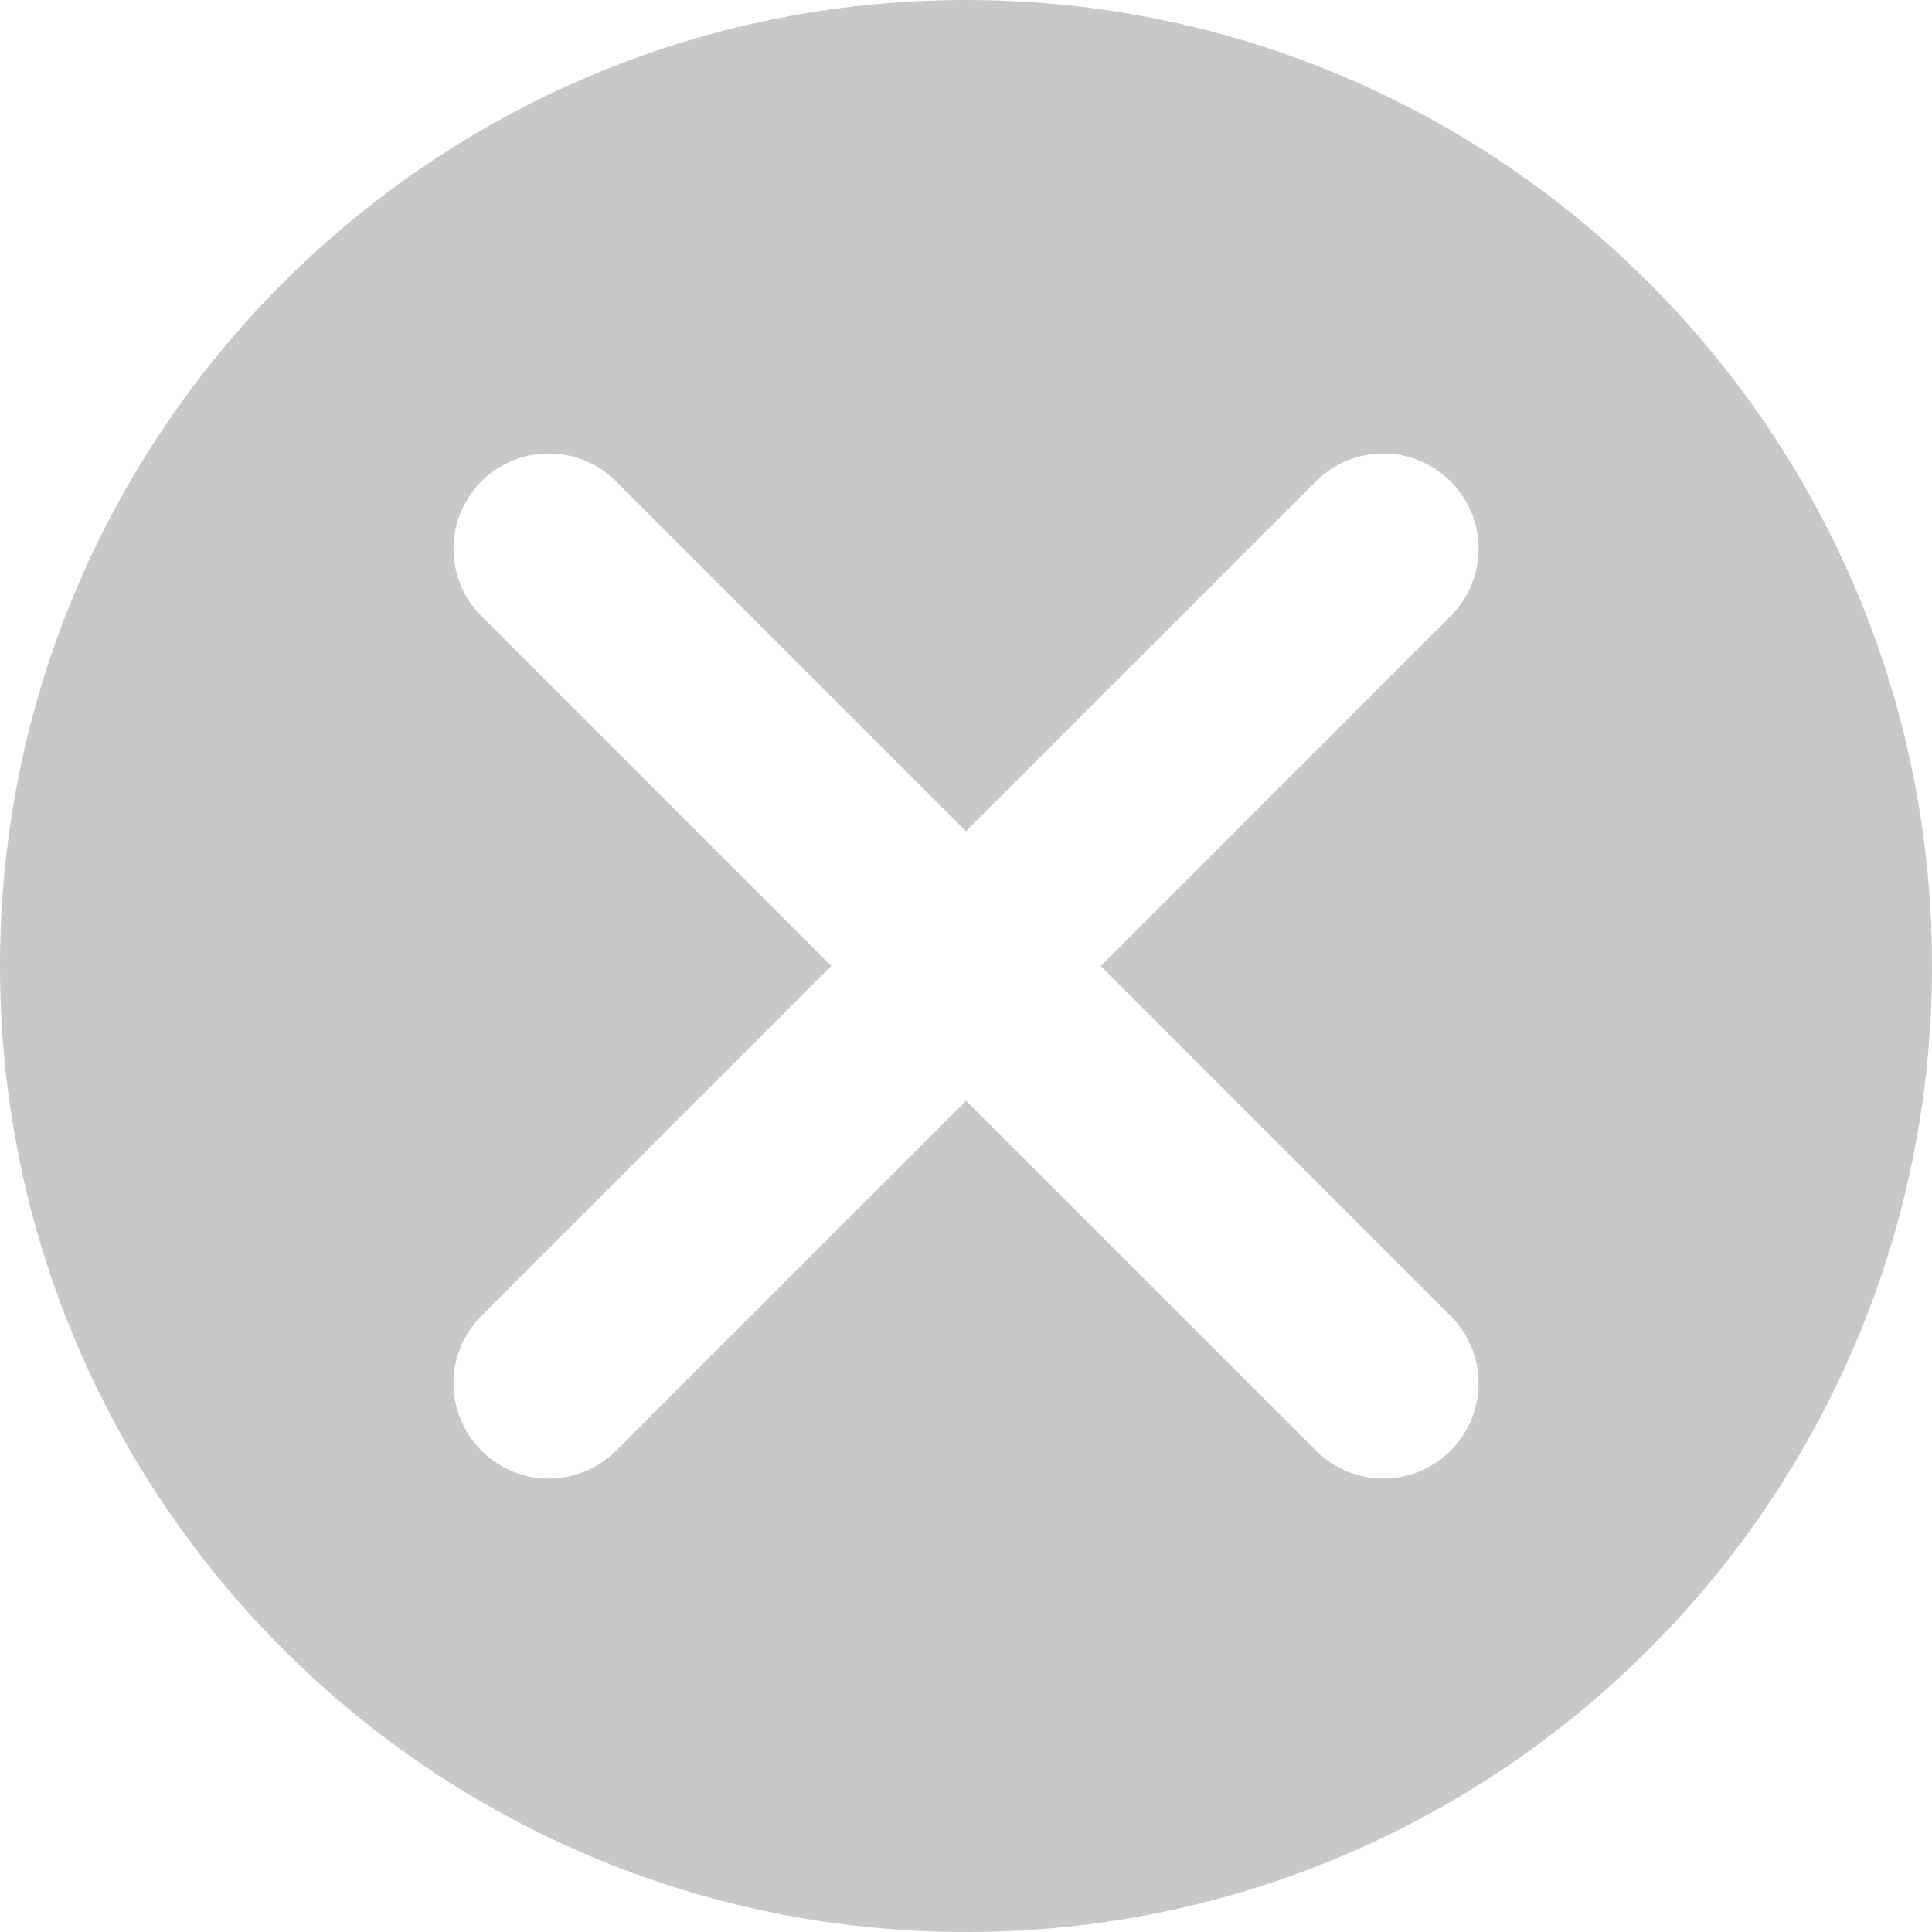 <svg width="24" height="24" viewBox="0 0 24 24" fill="none" xmlns="http://www.w3.org/2000/svg">
<path fill-rule="evenodd" clip-rule="evenodd" d="M12 24C18.627 24 24 18.627 24 12C24 5.373 18.627 0 12 0C5.373 0 0 5.373 0 12C0 18.627 5.373 24 12 24ZM18.02 5.98C18.483 6.442 18.483 7.191 18.02 7.653L13.674 12L18.02 16.347C18.483 16.809 18.483 17.558 18.02 18.02C17.558 18.483 16.809 18.483 16.347 18.02L12 13.674L7.653 18.02C7.191 18.483 6.442 18.483 5.98 18.02C5.518 17.558 5.518 16.809 5.98 16.347L10.326 12L5.98 7.653C5.518 7.191 5.518 6.442 5.98 5.98C6.442 5.518 7.191 5.518 7.653 5.98L12 10.326L16.347 5.98C16.809 5.518 17.558 5.518 18.02 5.98Z" fill="#C8C8C8"/>
</svg>
